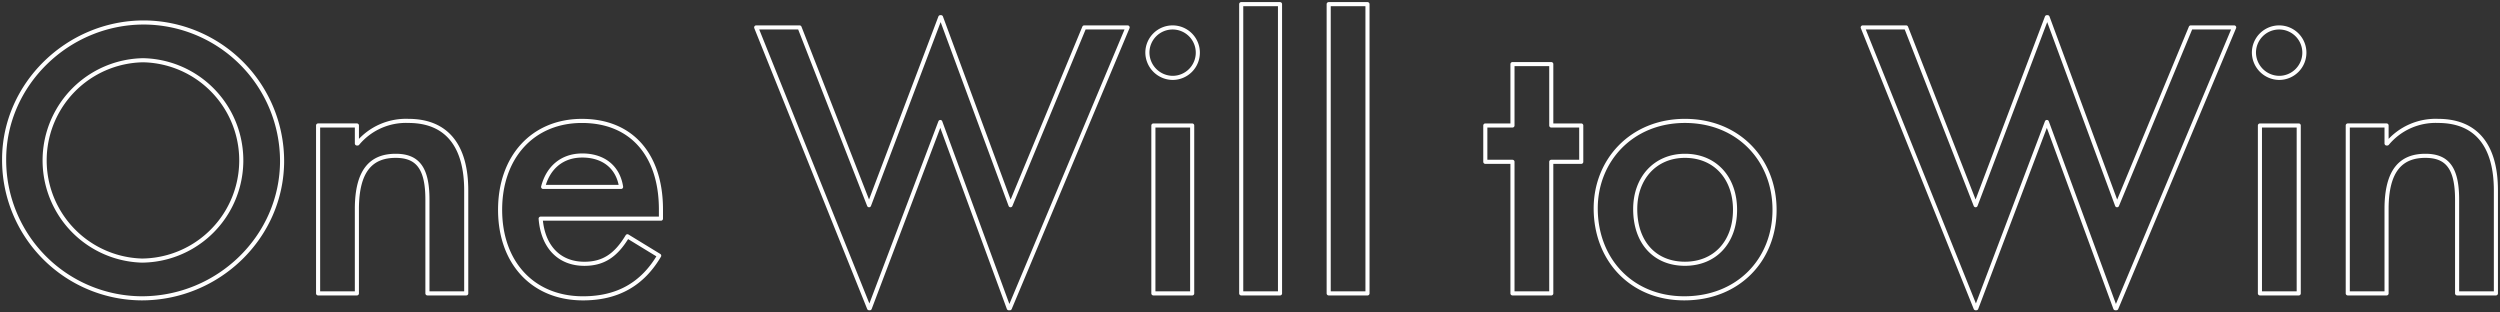 <svg xmlns="http://www.w3.org/2000/svg" width="609.5" height="76.126" viewBox="0 0 609.5 76.126">
  <rect x="0" y="0" width="609.5" height="76.126" fill="#333333" stroke="none"/>
  <defs>
    <style>
      .cls-1 {
        fill: #fff;
        fill-opacity: 0;
        stroke: #fff;
        stroke-linejoin: round;
        stroke-width: 1px;
        fill-rule: evenodd;
      }
    </style>
  </defs>
  <path id="catch_line.svg" class="cls-1" d="M95.046,866.543c18.661,0,34.226-14.963,34.226-33.538a33.82,33.82,0,0,0-33.71-33.71c-18.575,0-34.054,15.135-34.054,33.366A33.707,33.707,0,0,0,95.046,866.543Zm0.086-9.2A24.428,24.428,0,0,1,95.39,808.5,24.424,24.424,0,0,1,95.132,857.342Zm52.376,8V844.787c0-9.546,3.611-12.986,9.459-12.986,5.246,0,7.74,2.838,7.74,10.664V865.34h9.459V840.229c0-10.75-4.644-16.941-14.1-16.941a15.355,15.355,0,0,0-12.384,5.5h-0.171v-4.386h-9.46V865.34h9.46Zm74.13-20.467c0-13.158-7.052-21.585-19.263-21.585-11.954,0-19.951,8.771-19.951,21.671s8,21.584,20.209,21.584c8.513,0,14.533-3.525,18.575-10.4l-7.74-4.73c-2.838,4.73-5.934,6.708-10.491,6.708-6.278,0-10.148-4.3-10.664-11.007h29.325v-2.236Zm-28.723-5.5c1.2-4.644,4.558-7.654,9.546-7.654s8.685,2.666,9.459,7.654H192.914Zm79.635,29.582,17.2-45.4,16.684,45.4h0.258L335.412,800.5H324.835l-17.973,43.342L289.92,798.005h-0.172l-17.371,45.836L255.436,800.5H244.859l27.518,68.452h0.172ZM346.423,812.8a6.149,6.149,0,1,0-6.191-6.191A6.22,6.22,0,0,0,346.423,812.8Zm4.73,52.544V824.406h-9.459V865.34h9.459Zm21.413,0V794.823h-9.459V865.34h9.459Zm21.327,0V794.823h-9.459V865.34h9.459Zm44.805,0V833.263h7.309v-8.857H438.7V809.443h-9.46v14.963h-6.621v8.857h6.621V865.34h9.46Zm32.421,1.2c13.243,0,22.015-9.459,22.015-21.584,0-12.212-8.858-21.671-21.843-21.671-13.071,0-21.757,9.717-21.757,21.327C449.534,857.084,458.22,866.543,471.119,866.543Zm0.172-8.427c-7.4,0-12.126-5.246-12.126-13.329,0-7.568,4.9-12.986,12.126-12.986,7.395,0,12.211,5.418,12.211,13.158C483.5,852.87,478.6,858.116,471.291,858.116Zm71.035,10.835,17.2-45.4,16.683,45.4h0.258L605.189,800.5H594.611l-17.973,43.342L559.7,798.005h-0.172l-17.371,45.836L525.213,800.5H514.636l27.518,68.452h0.172ZM616.2,812.8a6.149,6.149,0,1,0-6.192-6.191A6.22,6.22,0,0,0,616.2,812.8Zm4.73,52.544V824.406h-9.46V865.34h9.46Zm21.413,0V844.787c0-9.546,3.612-12.986,9.46-12.986,5.245,0,7.739,2.838,7.739,10.664V865.34H669V840.229c0-10.75-4.644-16.941-14.1-16.941a15.355,15.355,0,0,0-12.384,5.5h-0.172v-4.386h-9.459V865.34h9.459Z" transform="translate(-60.5 -793.812)" paint-order="stroke"/>
</svg>
